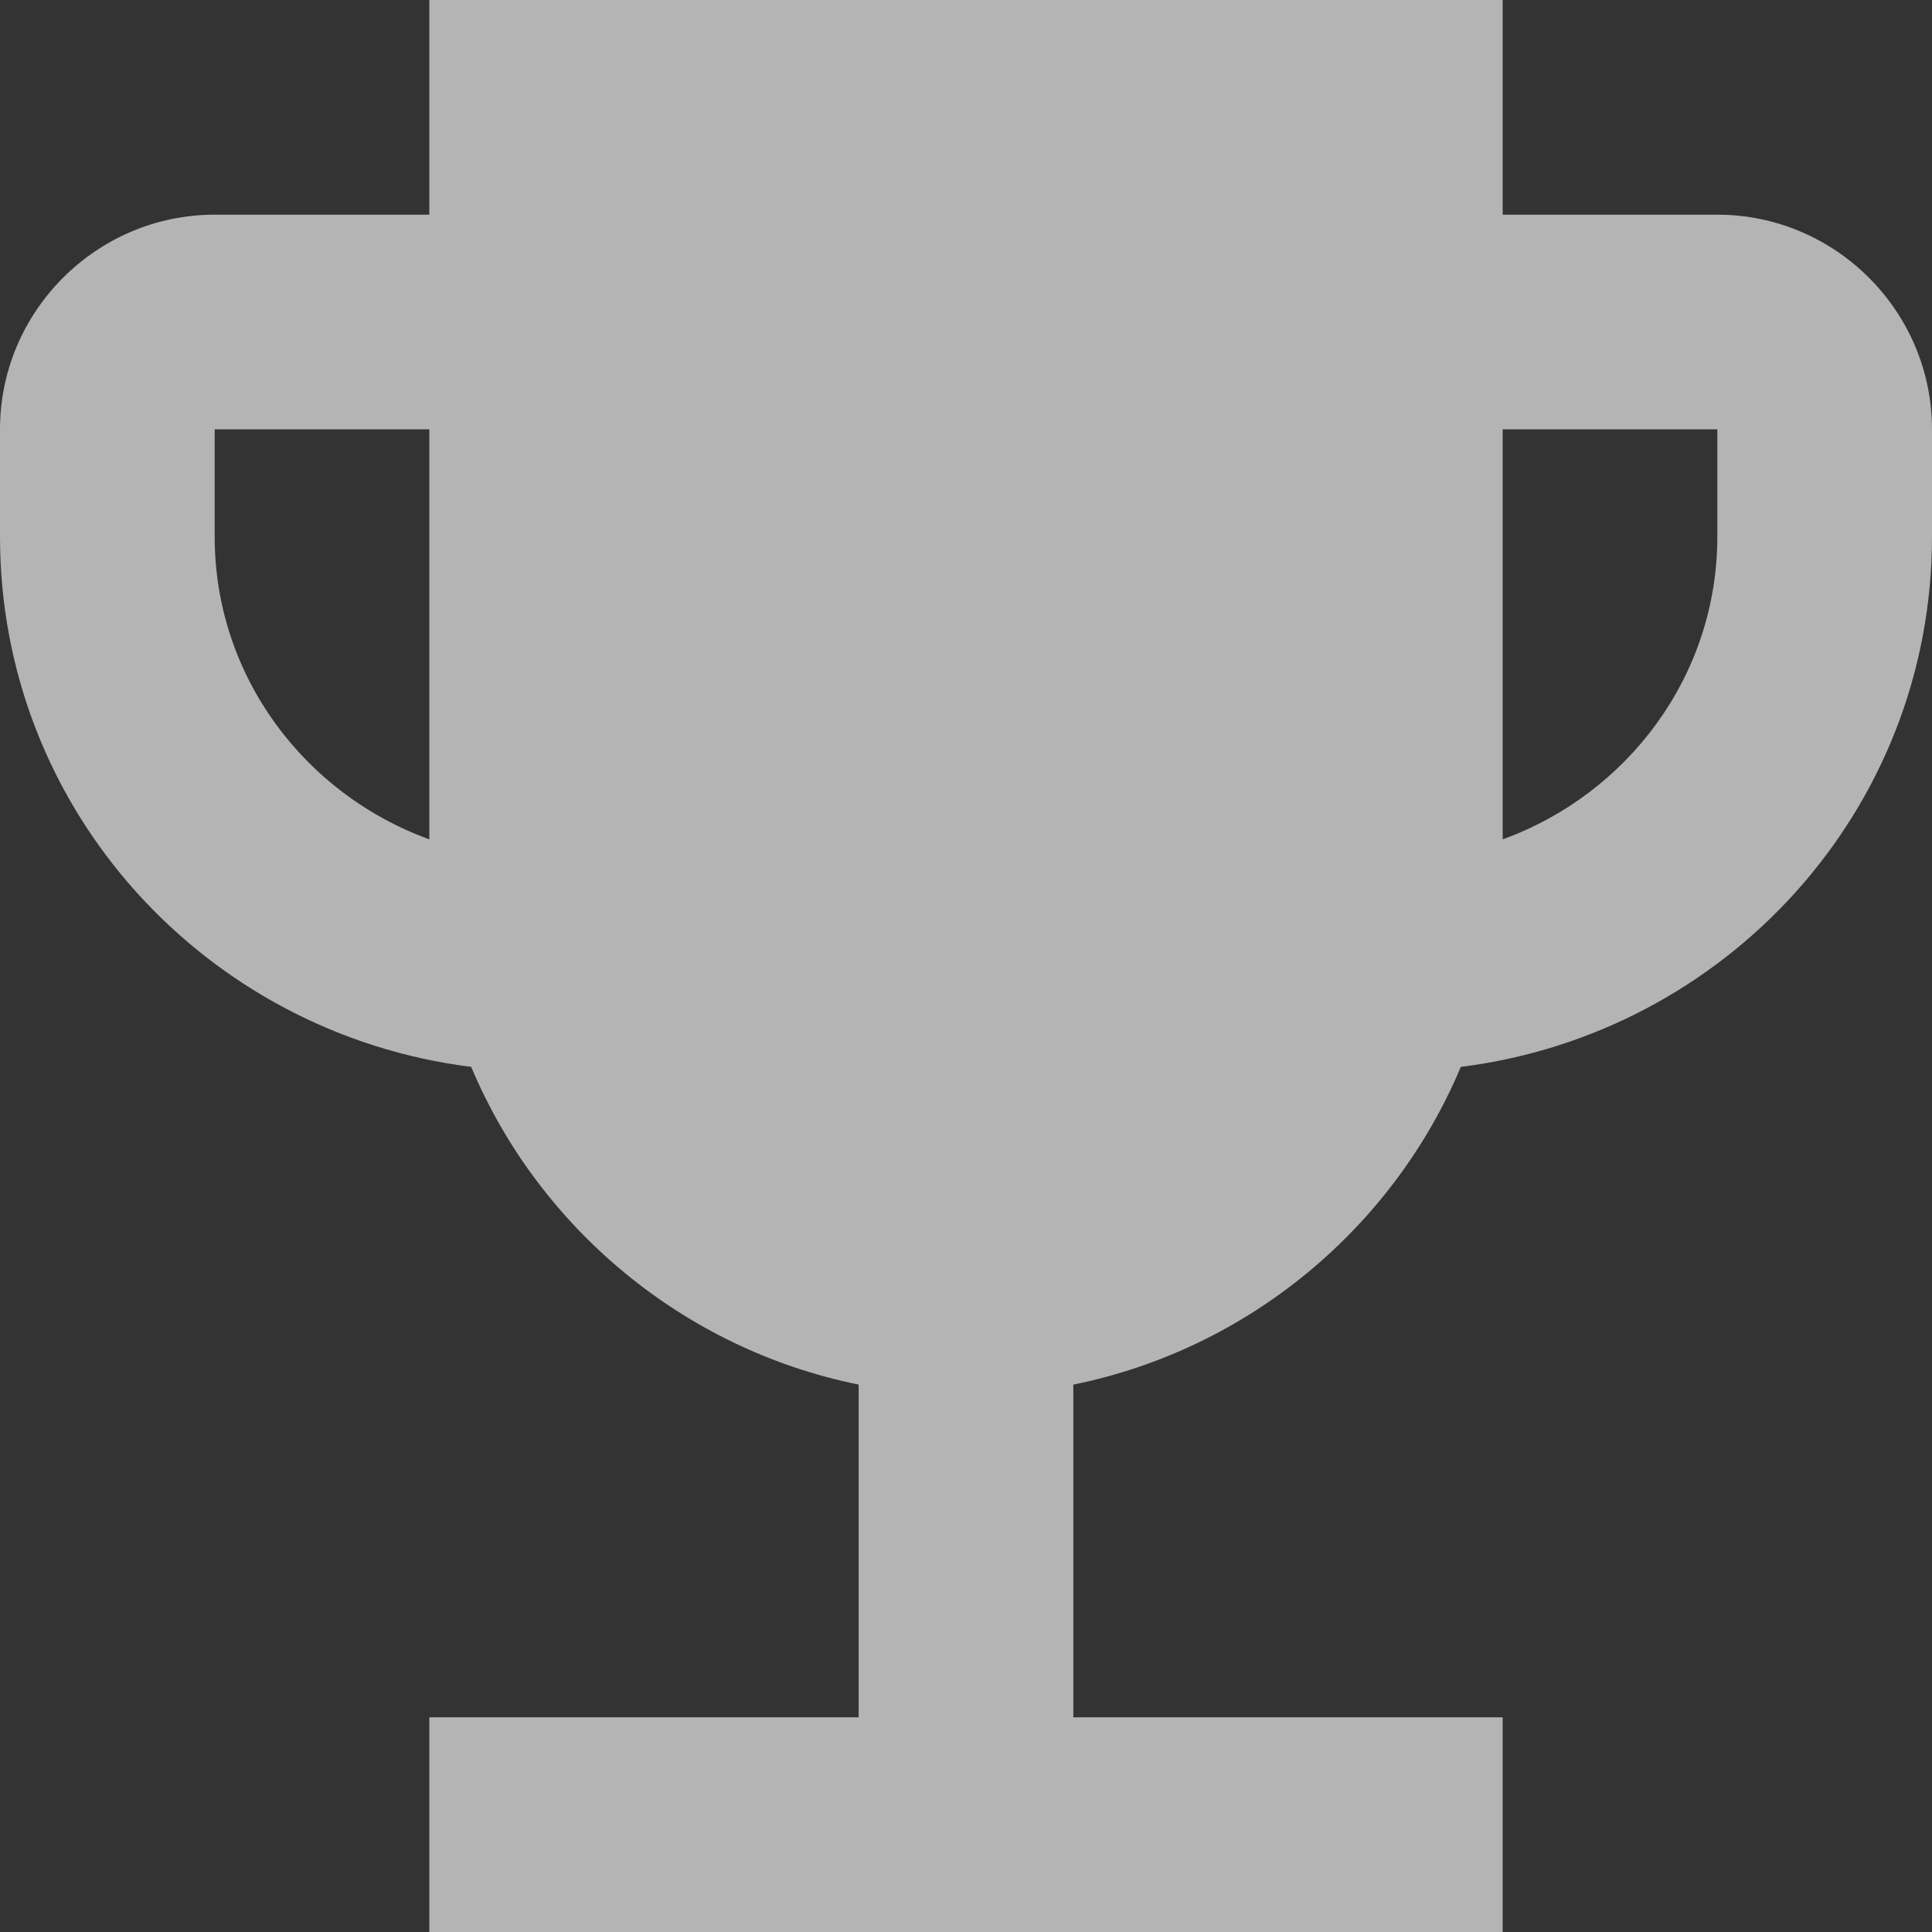 <svg width="149" height="149" viewBox="0 0 149 149" fill="none" xmlns="http://www.w3.org/2000/svg">
<rect x="0" y="0" width="149" height="149" fill="#333333" stroke="none"/>
<path opacity="0.7" d="M132.444 16.556H115.889V0H33.111V16.556H16.556C7.45 16.556 0 24.006 0 33.111V41.389C0 62.497 15.893 79.715 36.339 82.281C41.554 94.698 52.729 104.052 66.222 106.783V132.444H33.111V149H115.889V132.444H82.778V106.783C96.271 104.052 107.446 94.698 112.661 82.281C133.107 79.715 149 62.497 149 41.389V33.111C149 24.006 141.55 16.556 132.444 16.556ZM16.556 41.389V33.111H33.111V64.732C23.509 61.256 16.556 52.15 16.556 41.389ZM132.444 41.389C132.444 52.15 125.491 61.256 115.889 64.732V33.111H132.444V41.389Z" fill="#ECECEC"/>
</svg>
